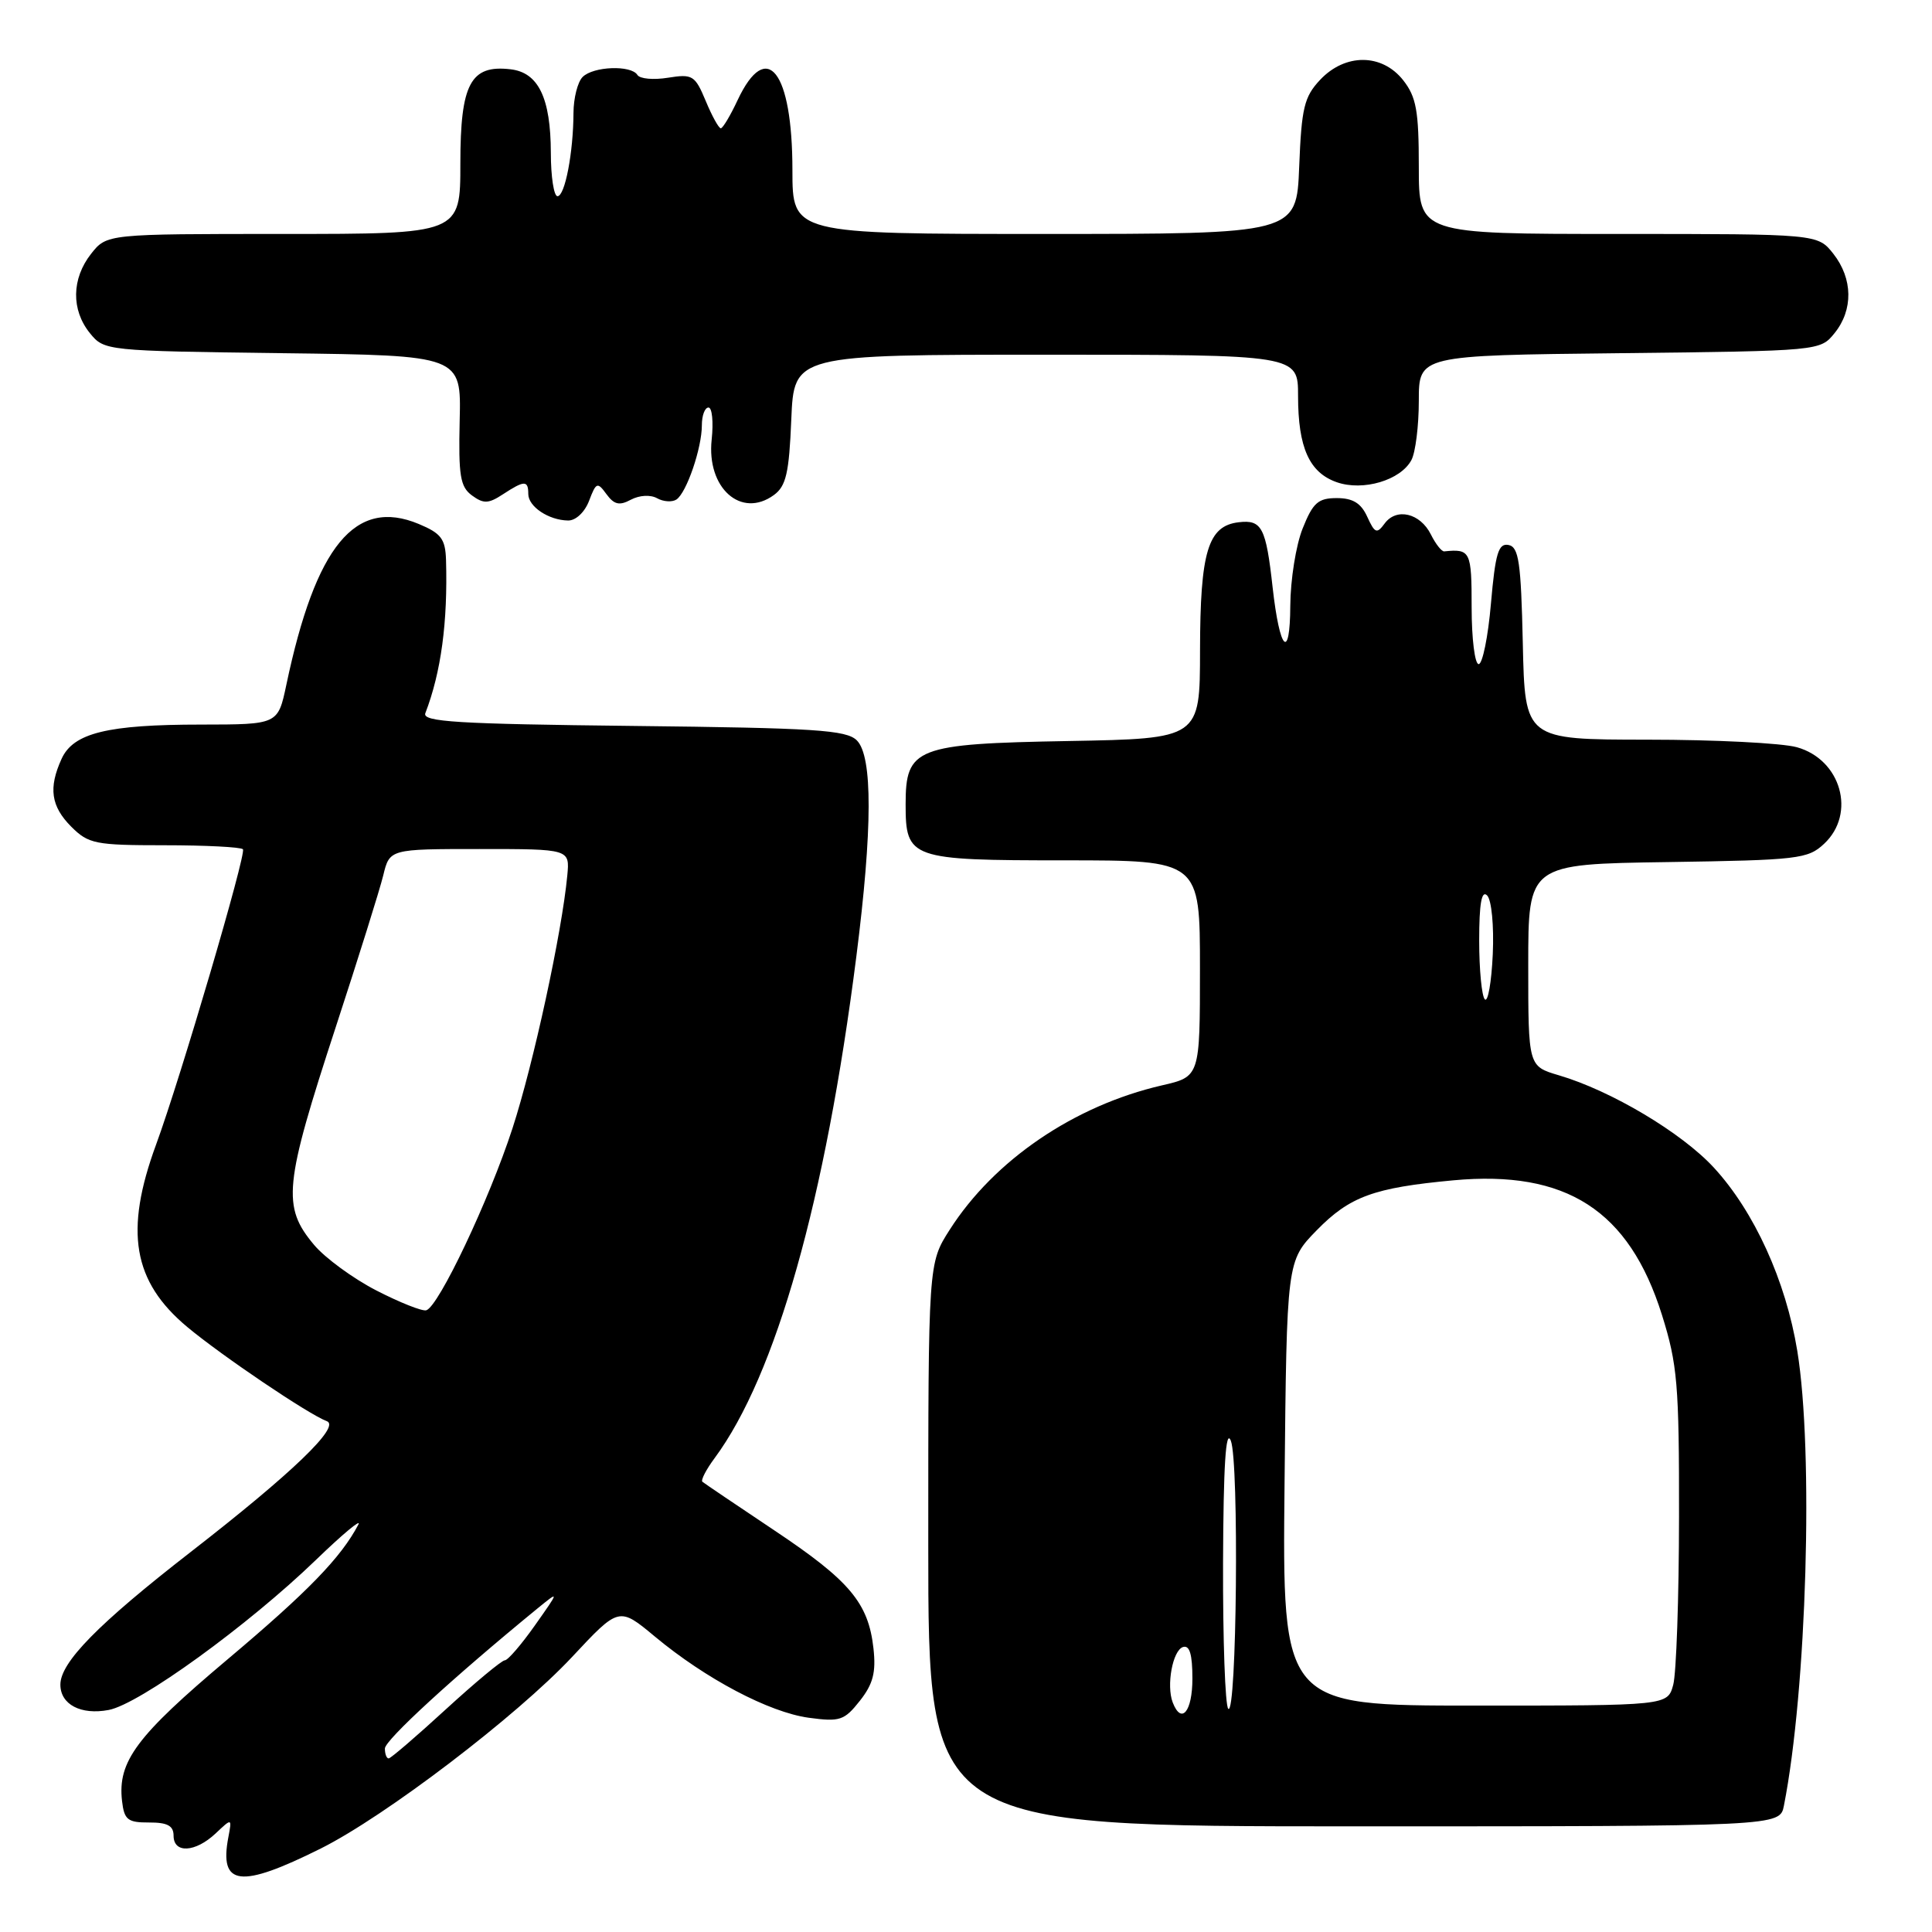 <?xml version="1.0" encoding="UTF-8" standalone="no"?>
<!DOCTYPE svg PUBLIC "-//W3C//DTD SVG 1.1//EN" "http://www.w3.org/Graphics/SVG/1.1/DTD/svg11.dtd" >
<svg xmlns="http://www.w3.org/2000/svg" xmlns:xlink="http://www.w3.org/1999/xlink" version="1.1" viewBox="0 0 256 256">
 <g >
 <path fill="currentColor"
d=" M 42.50 244.94 C 51.05 240.67 68.47 227.39 75.79 219.57 C 82.02 212.90 82.02 212.90 86.76 216.84 C 93.51 222.46 101.91 226.89 107.16 227.61 C 111.29 228.17 111.87 227.98 113.94 225.36 C 115.69 223.14 116.09 221.60 115.74 218.43 C 115.07 212.39 112.60 209.45 102.57 202.76 C 97.58 199.43 93.31 196.54 93.07 196.34 C 92.84 196.14 93.56 194.73 94.69 193.21 C 102.82 182.21 109.37 159.03 113.47 126.74 C 115.62 109.83 115.64 100.22 113.54 98.11 C 112.15 96.72 108.03 96.46 83.88 96.19 C 60.54 95.93 55.92 95.65 56.36 94.50 C 58.45 89.07 59.34 82.44 59.10 74.20 C 59.01 71.41 58.46 70.67 55.49 69.43 C 47.08 65.92 41.83 72.29 37.94 90.75 C 36.83 96.00 36.83 96.00 26.67 96.01 C 14.23 96.01 9.72 97.12 8.16 100.55 C 6.40 104.41 6.75 106.84 9.45 109.55 C 11.73 111.82 12.63 112.00 21.79 112.00 C 27.22 112.00 31.90 112.24 32.19 112.53 C 32.69 113.03 23.92 142.85 20.68 151.67 C 16.46 163.15 17.60 169.81 24.81 175.83 C 29.40 179.66 40.93 187.44 43.30 188.31 C 45.18 188.99 38.76 195.17 25.21 205.69 C 13.01 215.17 8.00 220.27 8.00 223.22 C 8.00 225.85 10.71 227.28 14.40 226.58 C 18.46 225.82 32.87 215.38 41.89 206.67 C 45.40 203.28 47.92 201.18 47.49 202.00 C 45.20 206.37 40.80 210.91 30.12 219.90 C 18.08 230.04 15.57 233.40 16.17 238.64 C 16.46 241.14 16.92 241.50 19.75 241.49 C 22.19 241.48 23.00 241.92 23.00 243.24 C 23.00 245.62 25.87 245.47 28.56 242.95 C 30.74 240.89 30.74 240.89 30.26 243.43 C 29.02 249.93 31.81 250.27 42.50 244.94 Z  M 236.38 239.25 C 239.40 223.94 240.33 192.30 238.15 179.00 C 236.63 169.71 232.45 160.53 227.09 154.71 C 222.83 150.09 213.49 144.52 206.55 142.48 C 202.50 141.28 202.50 141.28 202.50 127.89 C 202.50 114.50 202.50 114.50 220.96 114.23 C 238.28 113.97 239.56 113.82 241.71 111.80 C 245.98 107.80 243.95 100.64 238.09 99.01 C 236.12 98.46 227.20 98.01 218.28 98.01 C 202.06 98.00 202.06 98.00 201.78 85.26 C 201.54 74.47 201.25 72.48 199.88 72.21 C 198.55 71.96 198.14 73.30 197.56 79.95 C 197.18 84.38 196.44 88.00 195.93 88.00 C 195.42 88.00 195.00 84.62 195.00 80.50 C 195.00 73.03 194.85 72.71 191.37 73.06 C 191.03 73.10 190.23 72.09 189.60 70.82 C 188.18 67.98 185.03 67.24 183.47 69.37 C 182.44 70.77 182.17 70.67 181.17 68.48 C 180.35 66.67 179.26 66.00 177.13 66.00 C 174.66 66.00 173.97 66.61 172.61 70.02 C 171.72 72.23 170.99 76.84 170.97 80.27 C 170.93 87.65 169.57 86.23 168.63 77.84 C 167.75 69.89 167.20 68.84 164.15 69.20 C 160.06 69.67 159.03 73.08 159.01 86.19 C 159.00 97.87 159.00 97.87 141.60 98.19 C 121.33 98.55 120.00 99.07 120.00 106.58 C 120.00 113.79 120.60 114.00 141.07 114.00 C 159.00 114.00 159.00 114.00 159.00 128.33 C 159.00 142.66 159.00 142.66 153.95 143.82 C 142.34 146.50 131.73 153.72 125.84 162.95 C 123.00 167.39 123.00 167.39 123.00 204.70 C 123.00 242.00 123.00 242.00 179.42 242.00 C 235.84 242.00 235.84 242.00 236.38 239.25 Z  M 78.06 66.35 C 78.99 63.90 79.16 63.83 80.36 65.48 C 81.38 66.87 82.08 67.03 83.60 66.21 C 84.74 65.61 86.19 65.53 87.07 66.02 C 87.91 66.49 89.06 66.56 89.63 66.19 C 90.97 65.30 93.00 59.38 93.00 56.35 C 93.00 55.06 93.39 54.00 93.88 54.00 C 94.36 54.00 94.55 55.91 94.30 58.25 C 93.61 64.67 98.21 68.76 102.55 65.59 C 104.16 64.41 104.56 62.68 104.85 55.58 C 105.21 47.00 105.21 47.00 138.60 47.00 C 172.00 47.00 172.00 47.00 172.00 52.45 C 172.00 59.31 173.49 62.63 177.14 63.90 C 180.62 65.11 185.59 63.64 187.02 60.96 C 187.56 59.95 188.00 56.42 188.00 53.11 C 188.00 47.09 188.00 47.09 214.59 46.80 C 241.16 46.50 241.18 46.50 243.09 44.14 C 245.58 41.06 245.52 36.93 242.93 33.63 C 240.85 31.00 240.85 31.00 214.43 31.00 C 188.00 31.00 188.00 31.00 188.00 22.13 C 188.00 14.68 187.67 12.85 185.93 10.63 C 183.12 7.07 178.25 7.04 174.92 10.58 C 172.81 12.83 172.46 14.28 172.15 22.08 C 171.80 31.00 171.80 31.00 138.40 31.00 C 105.00 31.00 105.00 31.00 105.00 22.55 C 105.00 9.41 101.60 5.06 97.74 13.26 C 96.78 15.32 95.77 17.00 95.51 17.00 C 95.24 17.00 94.34 15.37 93.51 13.37 C 92.09 9.98 91.77 9.78 88.51 10.30 C 86.60 10.61 84.78 10.45 84.46 9.93 C 83.63 8.60 78.62 8.78 77.20 10.20 C 76.54 10.86 76.00 13.00 75.99 14.95 C 75.97 20.21 74.86 26.00 73.87 26.00 C 73.39 26.00 72.99 23.41 72.99 20.25 C 72.97 12.97 71.34 9.60 67.64 9.18 C 62.35 8.56 61.00 11.11 61.00 21.65 C 61.00 31.00 61.00 31.00 37.57 31.00 C 14.15 31.00 14.15 31.00 12.07 33.63 C 9.48 36.93 9.42 41.06 11.91 44.14 C 13.81 46.48 13.99 46.50 37.47 46.80 C 61.12 47.10 61.12 47.10 60.91 55.71 C 60.74 63.04 60.98 64.51 62.54 65.65 C 64.08 66.78 64.73 66.75 66.65 65.49 C 69.49 63.63 70.00 63.63 70.00 65.45 C 70.00 67.13 72.70 68.93 75.27 68.97 C 76.29 68.99 77.48 67.87 78.06 66.35 Z  M 51.00 231.69 C 51.00 230.57 60.13 222.20 71.23 213.12 C 74.14 210.75 74.14 210.75 70.88 215.37 C 69.08 217.92 67.29 220.00 66.89 220.00 C 66.49 220.00 62.97 222.93 59.07 226.50 C 55.18 230.07 51.77 233.00 51.50 233.00 C 51.22 233.00 51.00 232.41 51.00 231.69 Z  M 49.88 171.00 C 46.79 169.41 43.08 166.69 41.63 164.97 C 37.34 159.87 37.62 157.08 44.52 136.00 C 47.49 126.92 50.31 117.92 50.78 116.00 C 51.63 112.50 51.63 112.50 63.56 112.50 C 75.50 112.50 75.50 112.50 75.17 116.00 C 74.46 123.55 70.69 140.95 67.91 149.50 C 64.81 159.03 58.11 173.16 56.48 173.62 C 55.94 173.77 52.97 172.59 49.88 171.00 Z  M 155.39 225.58 C 154.53 223.33 155.38 218.69 156.75 218.24 C 157.63 217.96 158.00 219.20 158.00 222.42 C 158.00 226.80 156.54 228.57 155.39 225.58 Z  M 162.75 226.42 C 162.34 226.00 162.03 217.30 162.06 207.08 C 162.11 194.16 162.42 189.23 163.09 190.90 C 164.20 193.67 163.88 227.55 162.75 226.42 Z  M 170.21 196.55 C 170.50 167.09 170.50 167.09 174.47 163.02 C 178.85 158.54 182.03 157.38 192.56 156.40 C 207.54 155.01 215.86 160.37 220.21 174.21 C 222.27 180.78 222.50 183.42 222.48 201.00 C 222.47 211.72 222.12 221.74 221.71 223.25 C 220.96 226.00 220.96 226.00 195.44 226.00 C 169.91 226.00 169.91 226.00 170.21 196.55 Z  M 196.75 132.42 C 196.34 132.01 196.00 128.50 196.00 124.63 C 196.00 119.72 196.32 117.92 197.05 118.65 C 197.64 119.24 197.97 122.65 197.80 126.44 C 197.63 130.15 197.16 132.84 196.75 132.42 Z "/>
</g>
</svg>